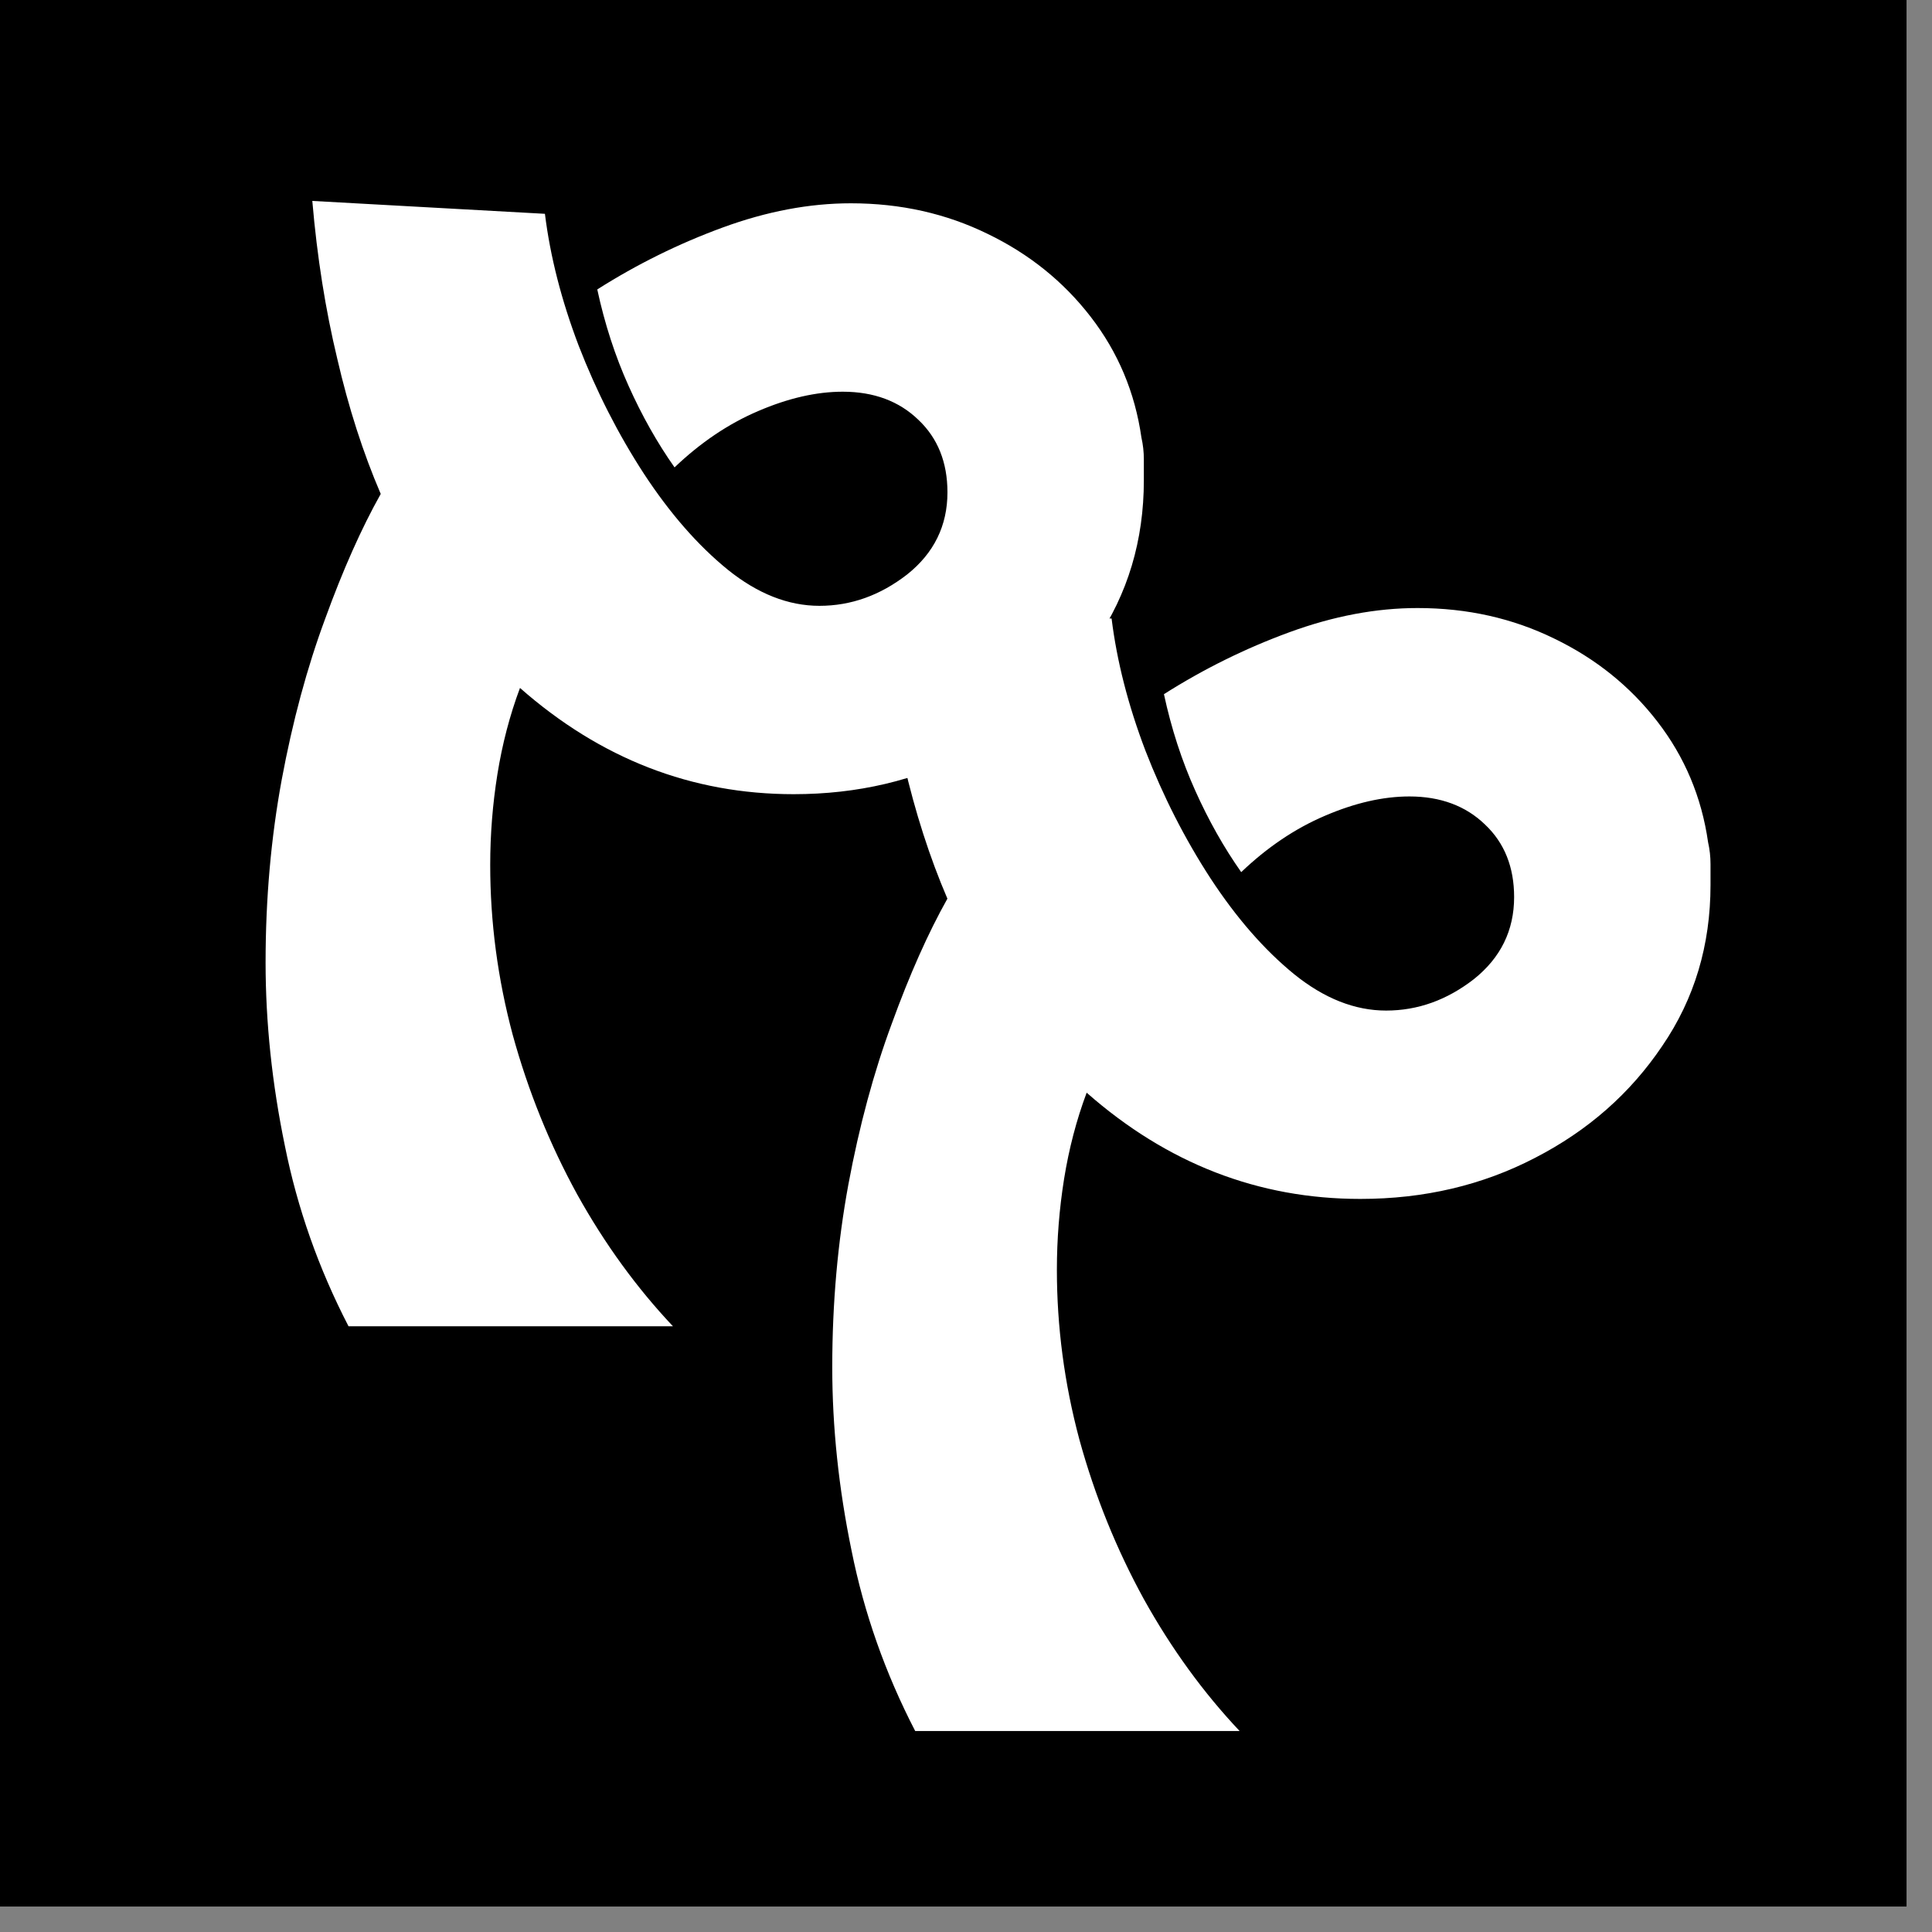 <svg xmlns="http://www.w3.org/2000/svg" xmlns:xlink="http://www.w3.org/1999/xlink" width="50" zoomAndPan="magnify" viewBox="0 0 37.5 37.5" height="50" preserveAspectRatio="xMidYMid meet" version="1.0"><rect x="0" y="0" width="37.5" height="37.5" fill="#808080" stroke="none"/><defs><g/><clipPath id="4b9f7c6a33"><path d="M 0 0 L 37.008 0 L 37.008 37.008 L 0 37.008 Z M 0 0 " clip-rule="nonzero"/></clipPath></defs><g clip-path="url(#4b9f7c6a33)"><path fill="#ffffff" d="M 0 0 L 37.008 0 L 37.008 37.008 L 0 37.008 Z M 0 0 " fill-opacity="1" fill-rule="nonzero"/><path fill="#000000" d="M 0 0 L 37.008 0 L 37.008 37.008 L 0 37.008 Z M 0 0 " fill-opacity="1" fill-rule="nonzero"/></g><g fill="#ffffff" fill-opacity="1"><g transform="translate(6.874, 15.384)"><g><path d="M 15.281 -6.891 C 15.312 -6.754 15.328 -6.613 15.328 -6.469 C 15.328 -6.332 15.328 -6.195 15.328 -6.062 C 15.328 -4.895 15.016 -3.852 14.391 -2.938 C 13.773 -2.02 12.953 -1.297 11.922 -0.766 C 10.898 -0.234 9.77 0.031 8.531 0.031 C 6.551 0.031 4.781 -0.656 3.219 -2.031 C 3.02 -1.5 2.875 -0.941 2.781 -0.359 C 2.688 0.223 2.641 0.812 2.641 1.406 C 2.641 2.508 2.785 3.609 3.078 4.703 C 3.379 5.797 3.797 6.828 4.328 7.797 C 4.867 8.766 5.488 9.617 6.188 10.359 L -0.109 10.359 C -0.691 9.234 -1.102 8.066 -1.344 6.859 C -1.594 5.648 -1.719 4.461 -1.719 3.297 C -1.719 2.055 -1.613 0.875 -1.406 -0.25 C -1.195 -1.383 -0.914 -2.426 -0.562 -3.375 C -0.219 -4.32 0.141 -5.129 0.516 -5.797 C 0.172 -6.598 -0.109 -7.473 -0.328 -8.422 C -0.555 -9.367 -0.719 -10.391 -0.812 -11.484 L 3.703 -11.234 C 3.805 -10.41 4.023 -9.555 4.359 -8.672 C 4.703 -7.785 5.125 -6.957 5.625 -6.188 C 6.125 -5.426 6.664 -4.805 7.25 -4.328 C 7.832 -3.859 8.426 -3.625 9.031 -3.625 C 9.645 -3.625 10.211 -3.828 10.734 -4.234 C 11.254 -4.648 11.516 -5.18 11.516 -5.828 C 11.516 -6.41 11.328 -6.879 10.953 -7.234 C 10.578 -7.598 10.086 -7.781 9.484 -7.781 C 8.973 -7.781 8.426 -7.656 7.844 -7.406 C 7.258 -7.156 6.719 -6.789 6.219 -6.312 C 5.883 -6.789 5.586 -7.316 5.328 -7.891 C 5.066 -8.473 4.863 -9.098 4.719 -9.766 C 5.488 -10.254 6.301 -10.656 7.156 -10.969 C 8.008 -11.281 8.836 -11.438 9.641 -11.438 C 10.609 -11.438 11.492 -11.238 12.297 -10.844 C 13.098 -10.457 13.766 -9.922 14.297 -9.234 C 14.828 -8.547 15.156 -7.766 15.281 -6.891 Z M 15.281 -6.891 "/></g></g></g><g fill="#ffffff" fill-opacity="1"><g transform="translate(17.873, 23.24)"><g><path d="M 15.281 -6.891 C 15.312 -6.754 15.328 -6.613 15.328 -6.469 C 15.328 -6.332 15.328 -6.195 15.328 -6.062 C 15.328 -4.895 15.016 -3.852 14.391 -2.938 C 13.773 -2.02 12.953 -1.297 11.922 -0.766 C 10.898 -0.234 9.77 0.031 8.531 0.031 C 6.551 0.031 4.781 -0.656 3.219 -2.031 C 3.02 -1.5 2.875 -0.941 2.781 -0.359 C 2.688 0.223 2.641 0.812 2.641 1.406 C 2.641 2.508 2.785 3.609 3.078 4.703 C 3.379 5.797 3.797 6.828 4.328 7.797 C 4.867 8.766 5.488 9.617 6.188 10.359 L -0.109 10.359 C -0.691 9.234 -1.102 8.066 -1.344 6.859 C -1.594 5.648 -1.719 4.461 -1.719 3.297 C -1.719 2.055 -1.613 0.875 -1.406 -0.25 C -1.195 -1.383 -0.914 -2.426 -0.562 -3.375 C -0.219 -4.32 0.141 -5.129 0.516 -5.797 C 0.172 -6.598 -0.109 -7.473 -0.328 -8.422 C -0.555 -9.367 -0.719 -10.391 -0.812 -11.484 L 3.703 -11.234 C 3.805 -10.41 4.023 -9.555 4.359 -8.672 C 4.703 -7.785 5.125 -6.957 5.625 -6.188 C 6.125 -5.426 6.664 -4.805 7.25 -4.328 C 7.832 -3.859 8.426 -3.625 9.031 -3.625 C 9.645 -3.625 10.211 -3.828 10.734 -4.234 C 11.254 -4.648 11.516 -5.18 11.516 -5.828 C 11.516 -6.41 11.328 -6.879 10.953 -7.234 C 10.578 -7.598 10.086 -7.781 9.484 -7.781 C 8.973 -7.781 8.426 -7.656 7.844 -7.406 C 7.258 -7.156 6.719 -6.789 6.219 -6.312 C 5.883 -6.789 5.586 -7.316 5.328 -7.891 C 5.066 -8.473 4.863 -9.098 4.719 -9.766 C 5.488 -10.254 6.301 -10.656 7.156 -10.969 C 8.008 -11.281 8.836 -11.438 9.641 -11.438 C 10.609 -11.438 11.492 -11.238 12.297 -10.844 C 13.098 -10.457 13.766 -9.922 14.297 -9.234 C 14.828 -8.547 15.156 -7.766 15.281 -6.891 Z M 15.281 -6.891 "/></g></g></g></svg>